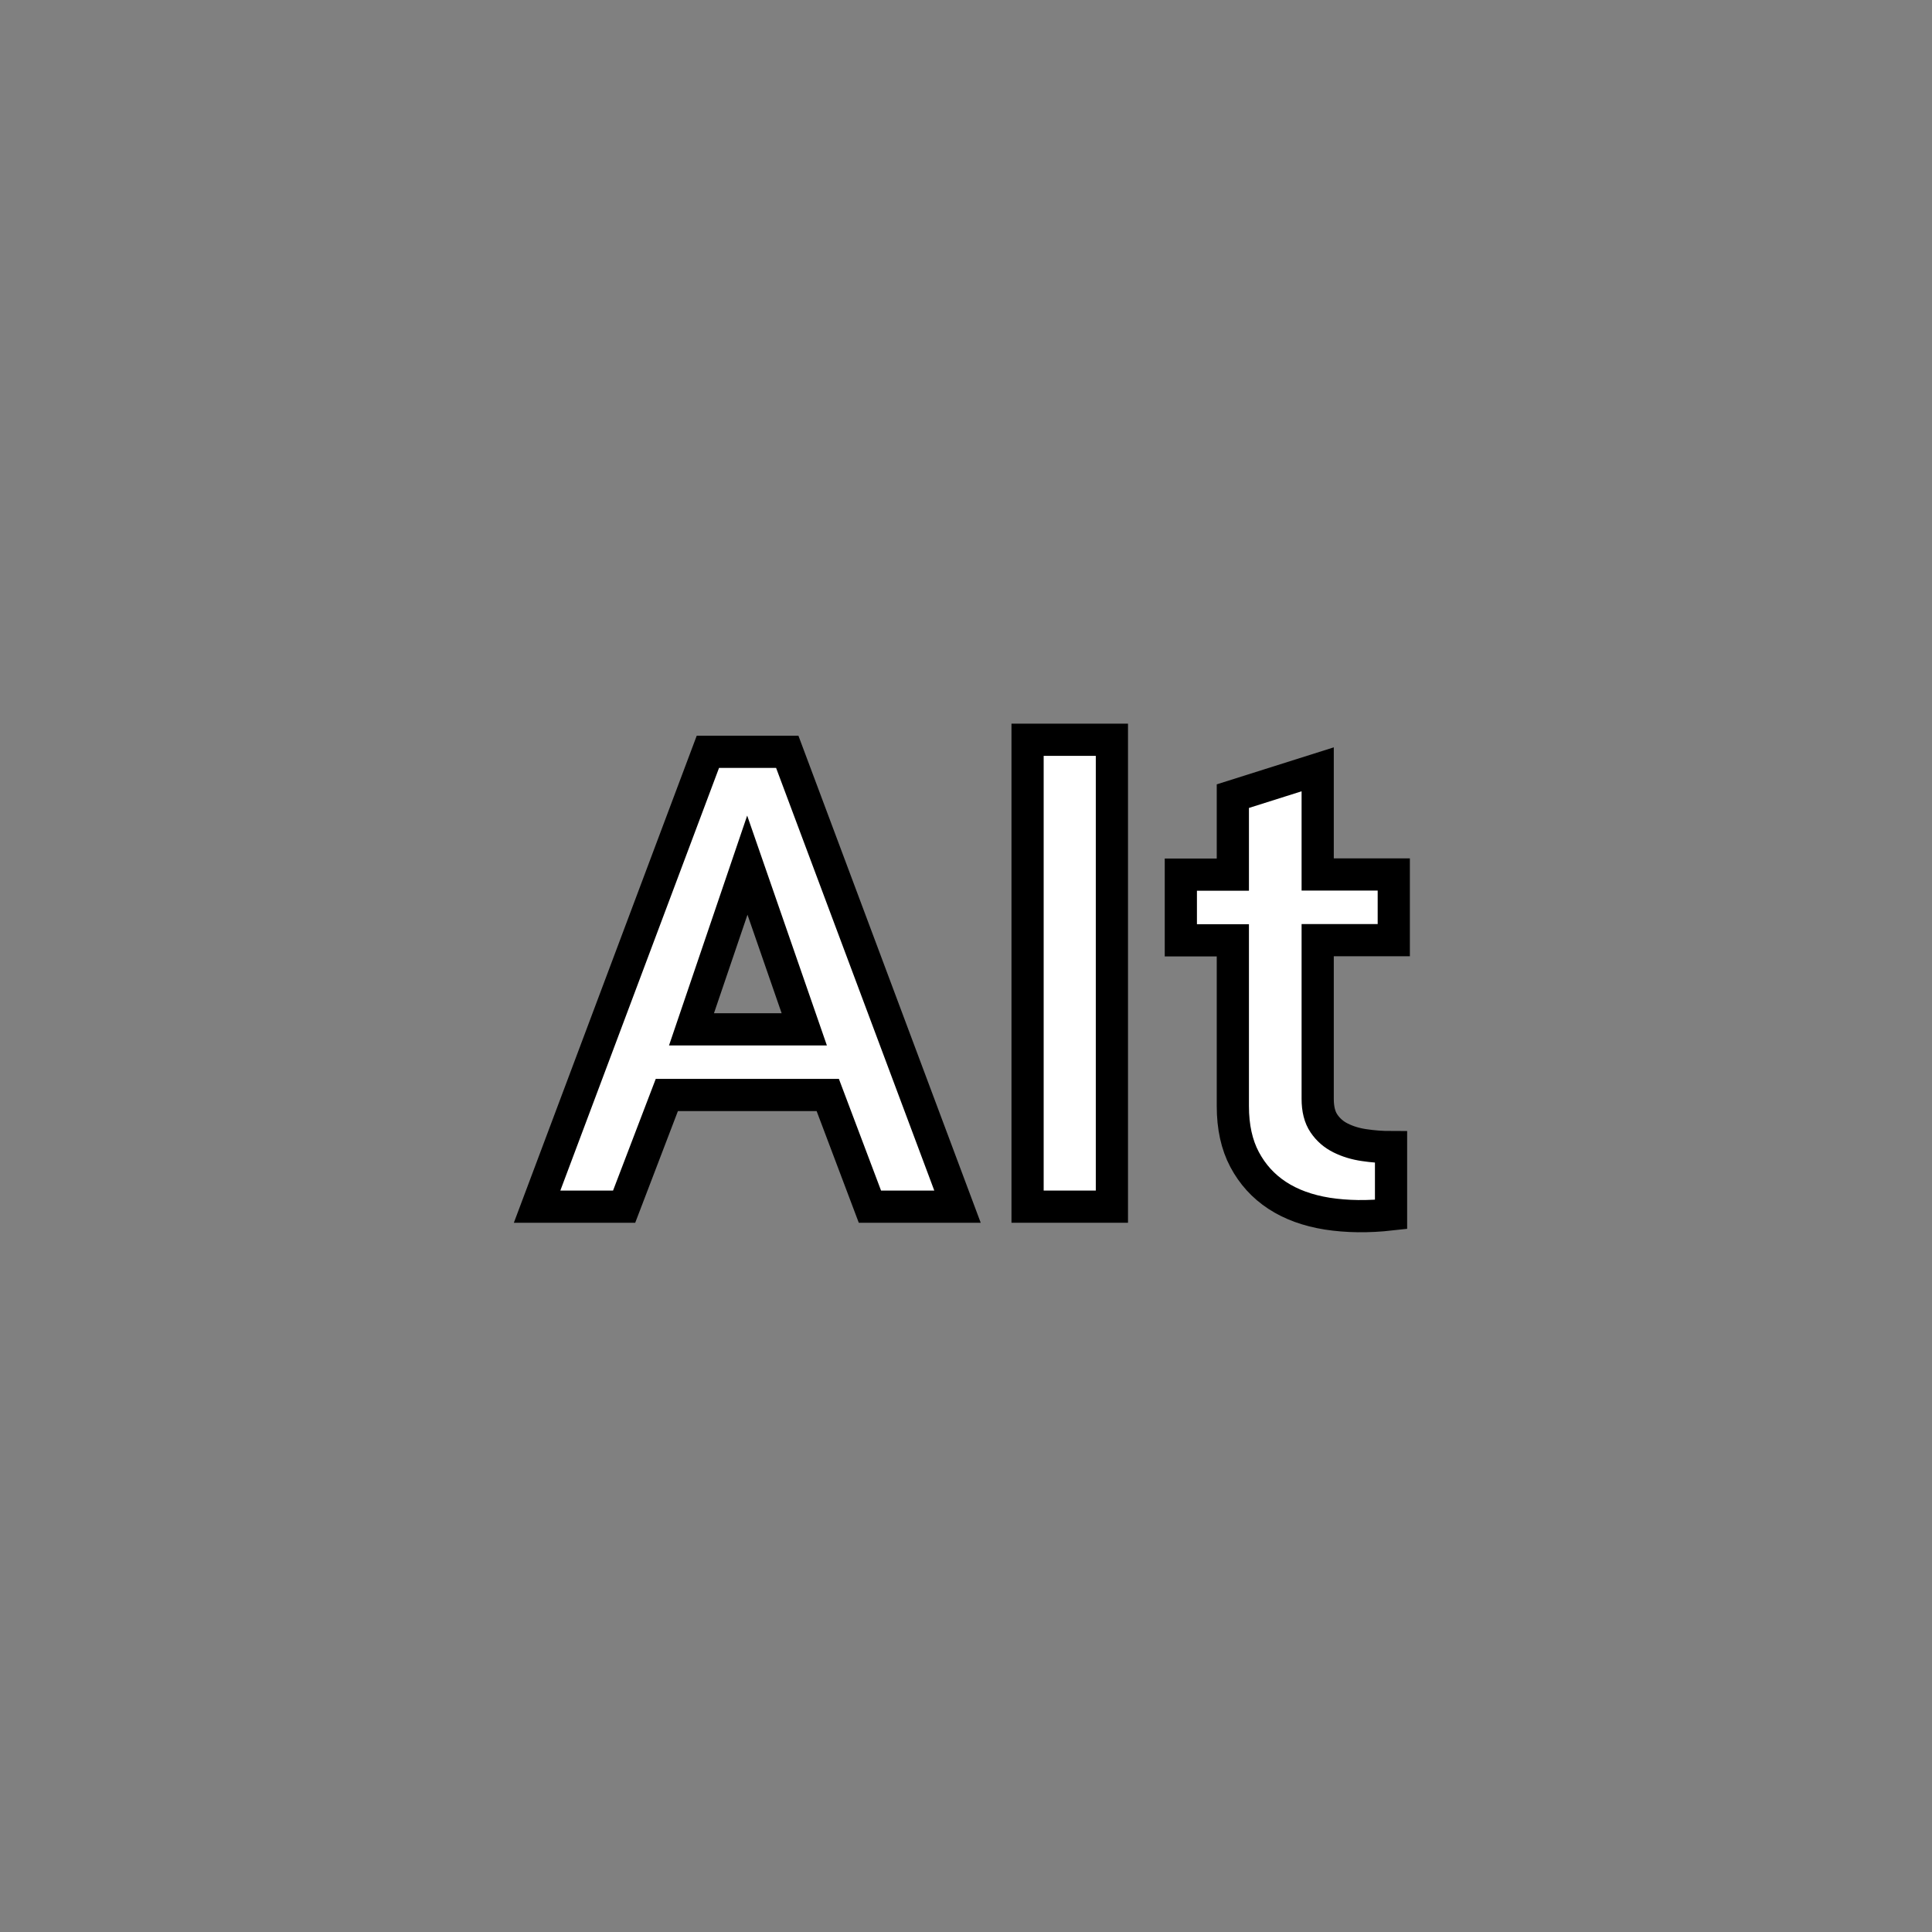 <?xml version="1.0" encoding="utf-8"?>
<!-- Generator: Adobe Illustrator 16.0.0, SVG Export Plug-In . SVG Version: 6.00 Build 0)  -->
<!DOCTYPE svg PUBLIC "-//W3C//DTD SVG 1.1//EN" "http://www.w3.org/Graphics/SVG/1.1/DTD/svg11.dtd">
<svg version="1.1" id="레이어_1" xmlns="http://www.w3.org/2000/svg" xmlns:xlink="http://www.w3.org/1999/xlink" x="0px"
	 y="0px" width="60px" height="60px" viewBox="0 0 60 60" enable-background="new 0 0 60 60" xml:space="preserve">
<rect x="0" y="0" width="60" height="60" fill="#808080" stroke="none"/>
<path fill="#FFFFFF" stroke="#000000" stroke-miterlimit="10" d="M21.984,23.348h2.465l5.287,14.126h-2.72l-1.309-3.468h-4.998
	l-1.326,3.468H16.68L21.984,23.348z M24.977,31.967l-1.768-5.099l-1.734,5.099H24.977z"/>
<path fill="#FFFFFF" stroke="#000000" stroke-miterlimit="10" d="M31.912,22.974h2.619v14.5h-2.619V22.974z"/>
<path fill="#FFFFFF" stroke="#000000" stroke-miterlimit="10" d="M38.287,24.725l2.635-0.833v3.265h2.363v2.04h-2.363v4.93
	c0,0.316,0.064,0.572,0.195,0.764c0.131,0.193,0.303,0.344,0.52,0.451c0.215,0.107,0.459,0.182,0.73,0.221
	c0.271,0.041,0.549,0.062,0.833,0.062v2.09c-0.714,0.08-1.374,0.07-1.981-0.024c-0.605-0.097-1.123-0.285-1.555-0.568
	s-0.768-0.654-1.012-1.113s-0.365-1.012-0.365-1.658v-5.15h-1.615v-2.04h1.615V24.725L38.287,24.725z"/>
</svg>
